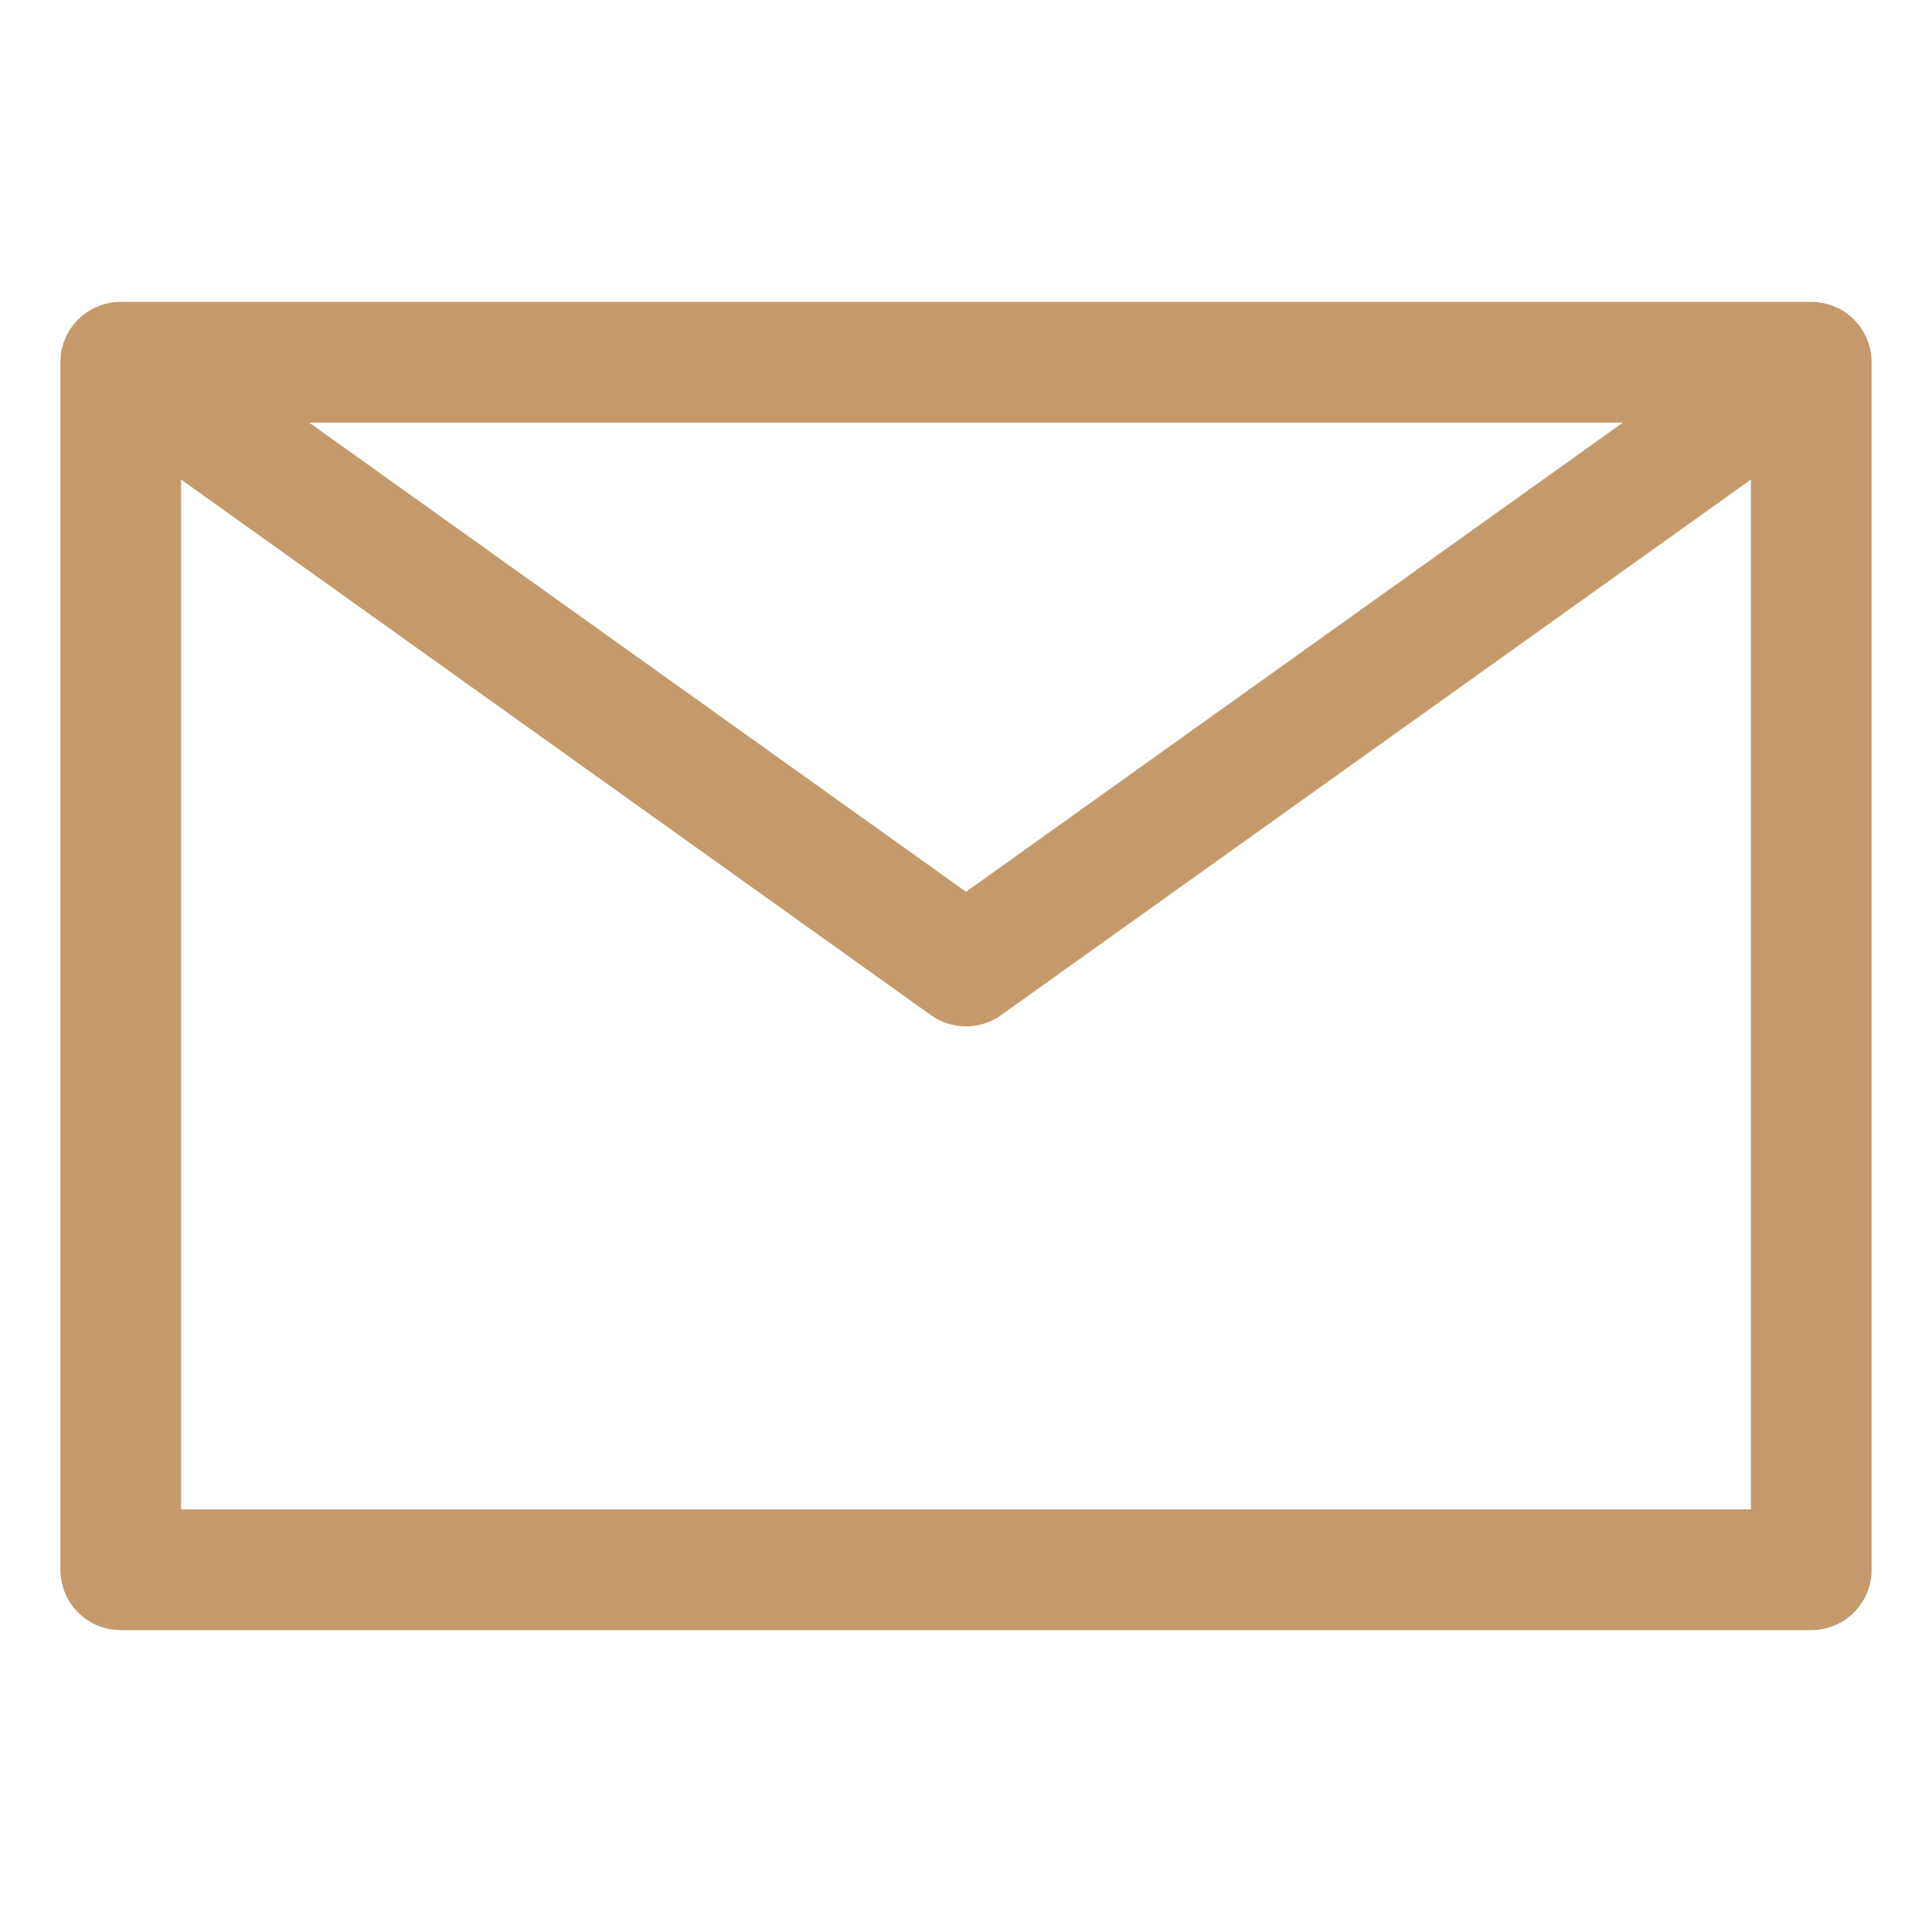 <svg xmlns="http://www.w3.org/2000/svg" width="32" height="32" fill="none"><path stroke="#C49A6C" stroke-linecap="round" stroke-linejoin="round" stroke-width="2" d="M2 6l14 10L30 6M2 26h28V6H2v20z"/></svg>